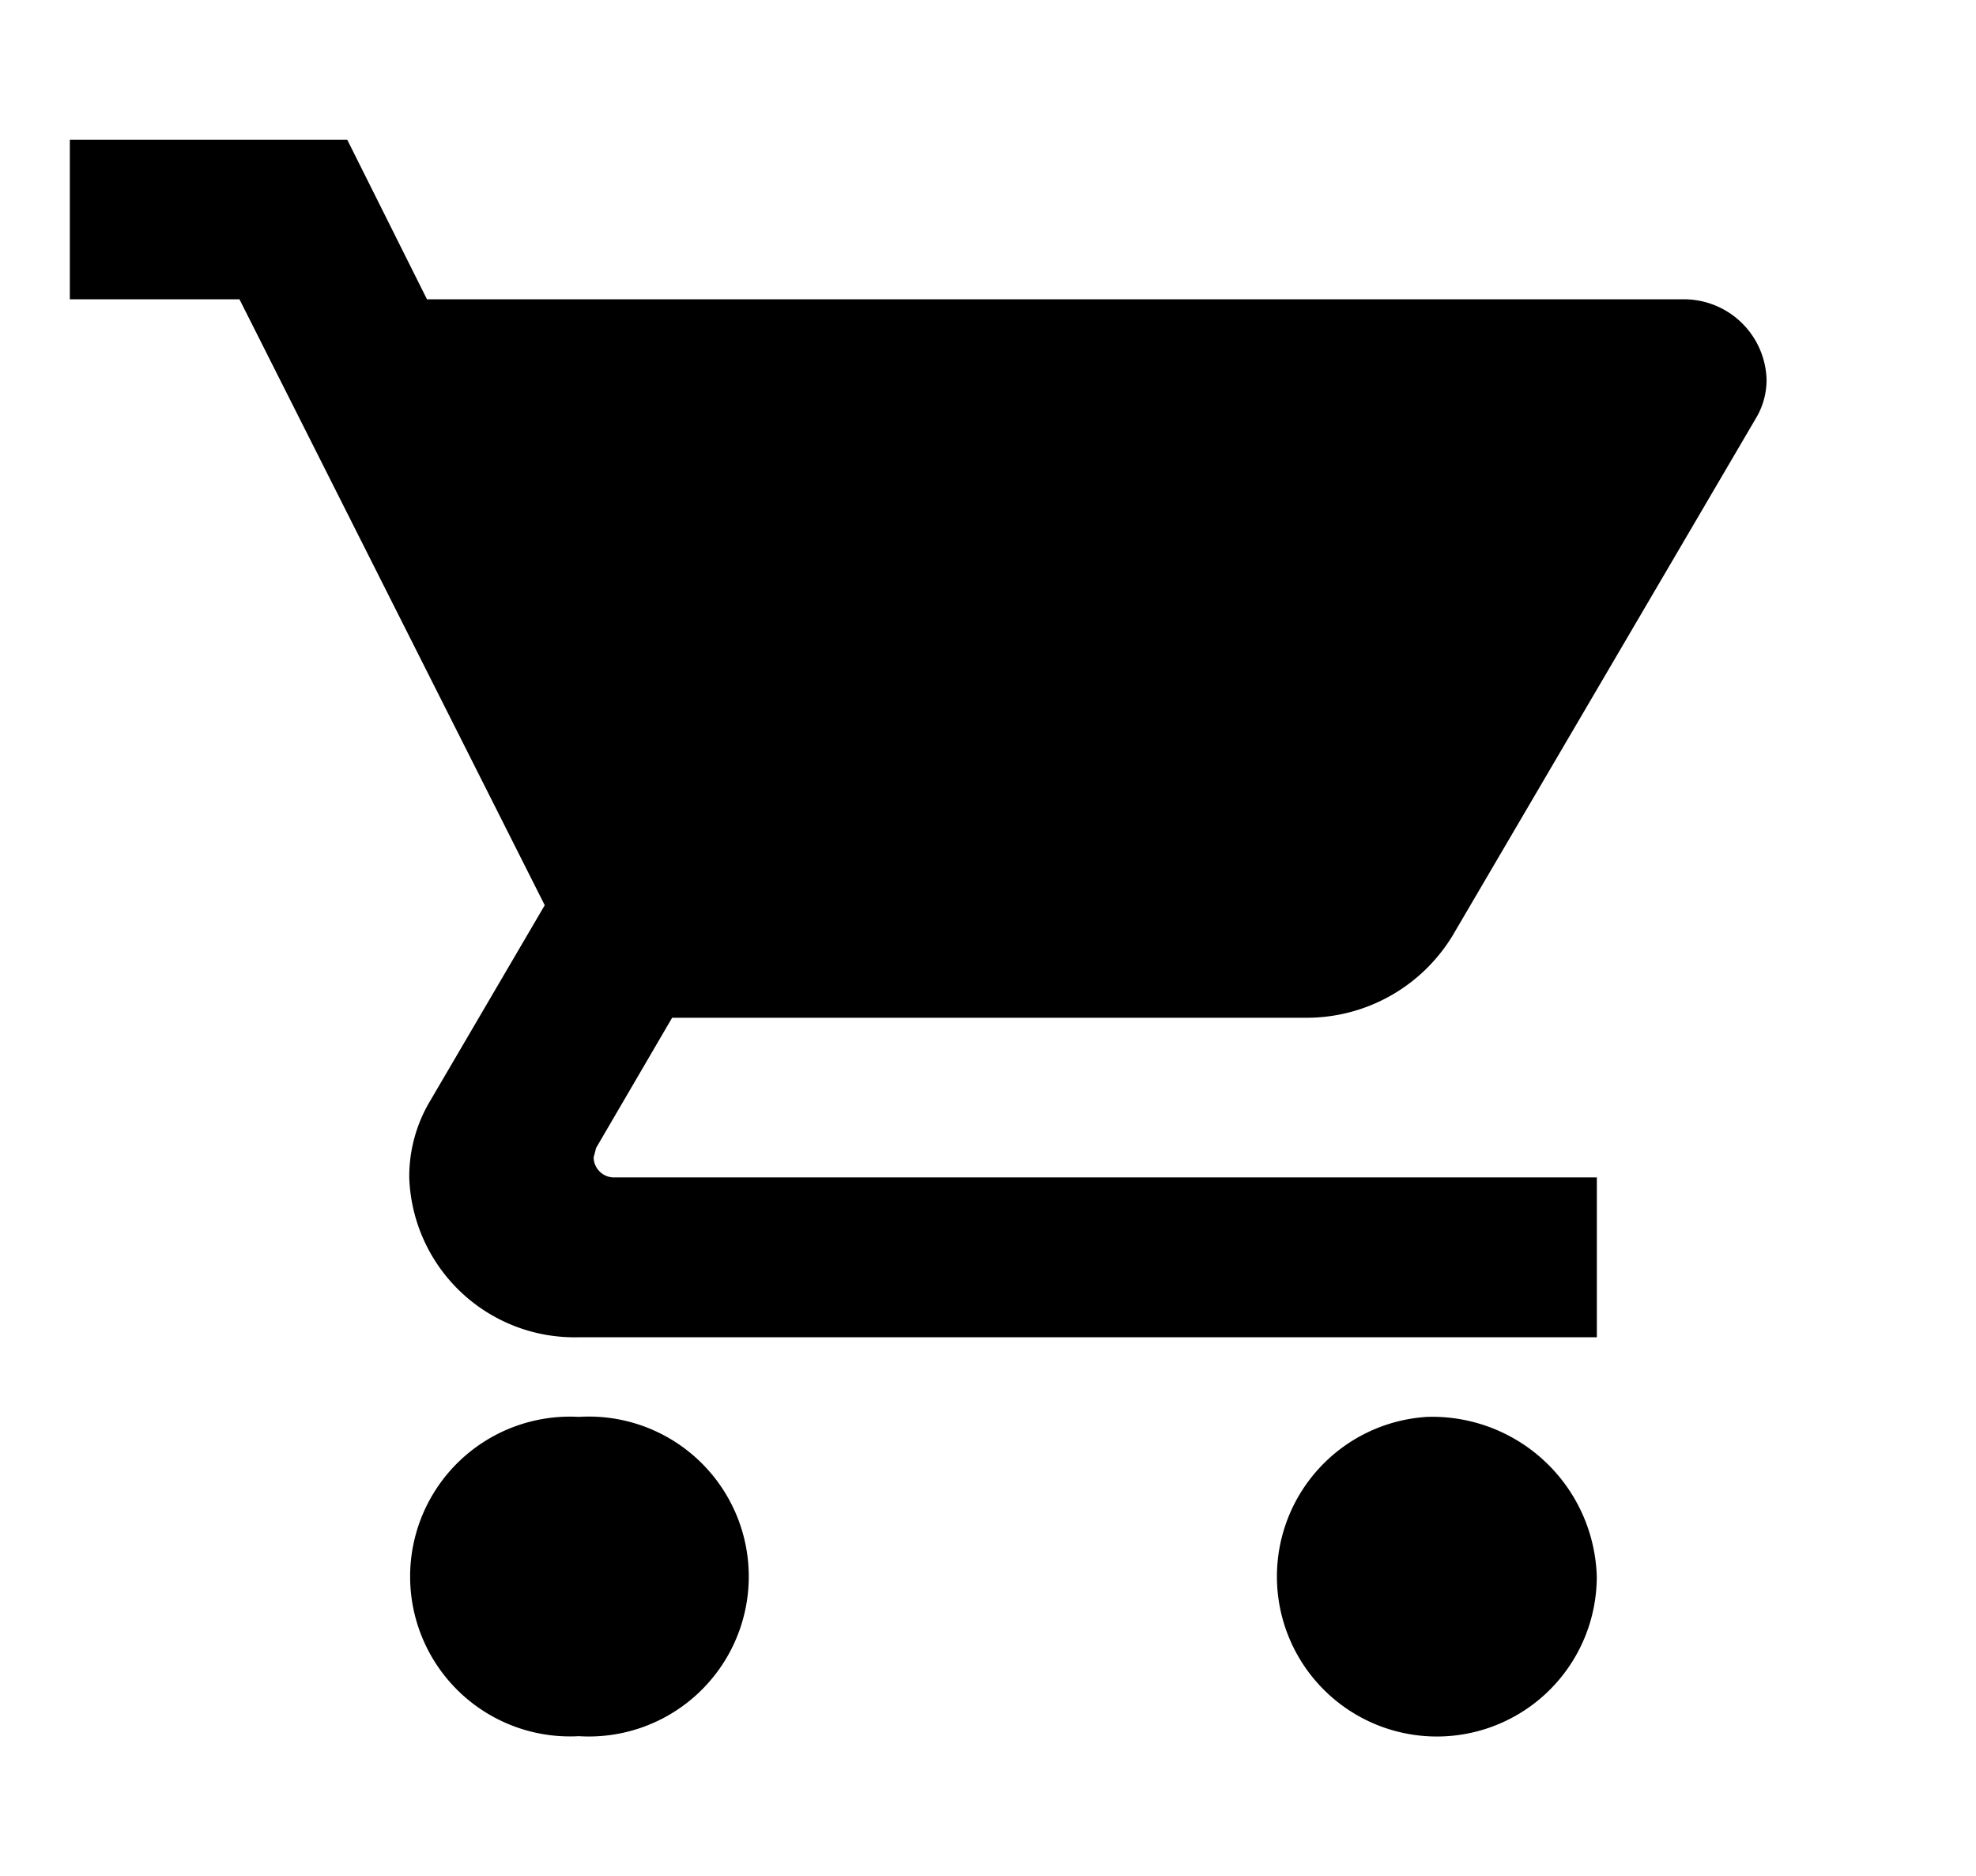 <svg xmlns="http://www.w3.org/2000/svg" width="28.294" height="26.855" viewBox="0 0 28.294 26.855"><path d="M8.288,20.284a2.289,2.289,0,1,0,0,4.571,2.29,2.29,0,1,0,0-4.571ZM1,2V4.285H3.429L7.8,12.959l-1.64,2.8a2.109,2.109,0,0,0-.3,1.1,2.368,2.368,0,0,0,2.429,2.285H22.865V16.856H8.8a.292.292,0,0,1-.3-.286l.036-.137L9.624,14.57h9.05A2.445,2.445,0,0,0,20.8,13.393l4.349-7.416a1.064,1.064,0,0,0,.146-.549,1.184,1.184,0,0,0-1.215-1.143H6.114L4.972,2H1ZM20.435,20.284a2.29,2.29,0,1,0,2.429,2.285A2.357,2.357,0,0,0,20.435,20.284Z"/><path d="M0,0H28.294V26.855H0Z" fill="none"/></svg>